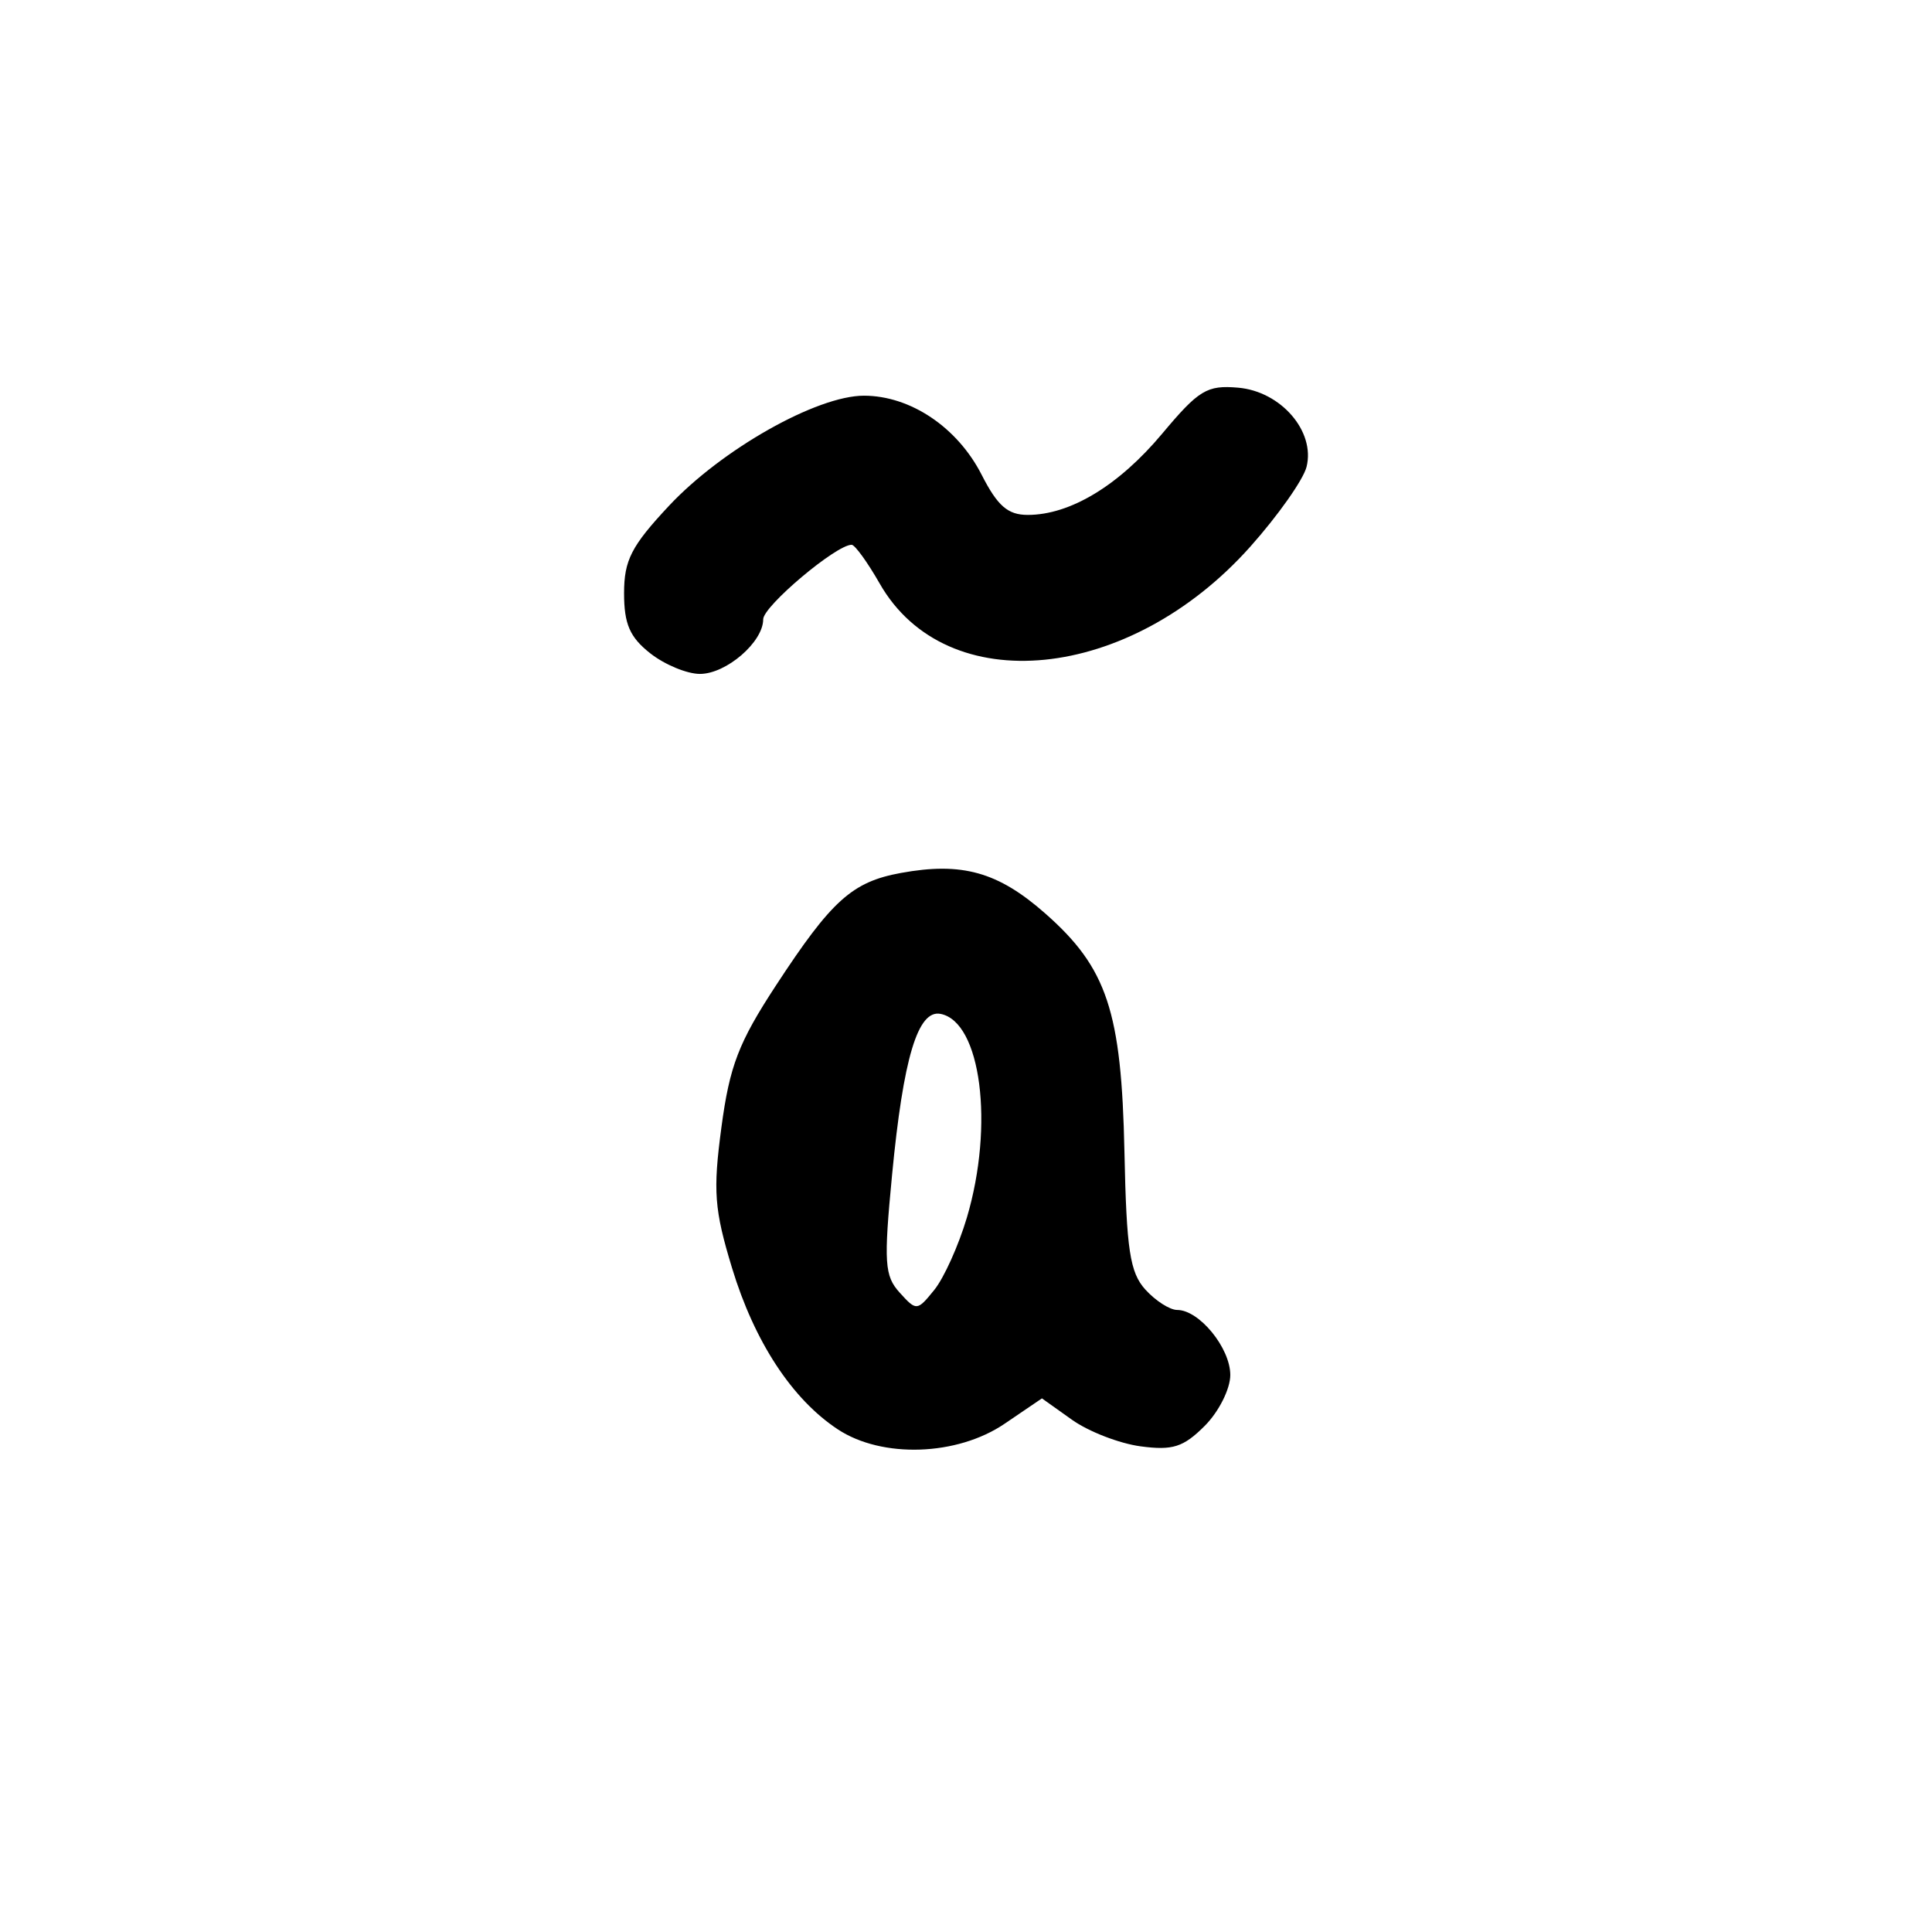 <?xml version="1.0" encoding="UTF-8" standalone="no"?>
<!-- Created with Inkscape (http://www.inkscape.org/) -->

<svg
   width="1000"
   height="1000"
   viewBox="0 0 264.583 264.583"
   version="1.1"
   id="svg1131"
   sodipodi:docname="ãl.svg"
   inkscape:version="1.1.1 (3bf5ae0d25, 2021-09-20)"
   xmlns:inkscape="http://www.inkscape.org/namespaces/inkscape"
   xmlns:sodipodi="http://sodipodi.sourceforge.net/DTD/sodipodi-0.dtd"
   xmlns="http://www.w3.org/2000/svg"
   xmlns:svg="http://www.w3.org/2000/svg">
  <sodipodi:namedview
     id="namedview1133"
     pagecolor="#ffffff"
     bordercolor="#666666"
     borderopacity="1.0"
     inkscape:pageshadow="2"
     inkscape:pageopacity="0.0"
     inkscape:pagecheckerboard="0"
     inkscape:document-units="mm"
     showgrid="false"
     units="px"
     fit-margin-top="0"
     fit-margin-left="0"
     fit-margin-right="0"
     fit-margin-bottom="0"
     inkscape:zoom="0.35355339"
     inkscape:cx="741.04791"
     inkscape:cy="383.25188"
     inkscape:window-width="1920"
     inkscape:window-height="1017"
     inkscape:window-x="-8"
     inkscape:window-y="-8"
     inkscape:window-maximized="1"
     inkscape:current-layer="layer1"
     inkscape:snap-bbox="true"
     inkscape:snap-global="true"
     inkscape:bbox-paths="true"
     inkscape:object-paths="false"
     inkscape:snap-intersection-paths="false"
     inkscape:object-nodes="false"
     inkscape:snap-smooth-nodes="false"
     inkscape:snap-midpoints="false"
     inkscape:snap-object-midpoints="false"
     inkscape:snap-page="true"
     inkscape:bbox-nodes="true"
     inkscape:snap-bbox-edge-midpoints="true"
     inkscape:snap-bbox-midpoints="true" />
  <defs
     id="defs1128" />
  <g
     inkscape:label="Camada 1"
     inkscape:groupmode="layer"
     id="layer1"
     transform="translate(-722.811,-105.923)">
    <path
       d="m 837.549,301.671 c -6.264,-4.129 -11.418,-11.993 -14.491,-22.111 -2.429,-7.997 -2.619,-10.517 -1.45,-19.26 1.123,-8.401 2.352,-11.6 7.454,-19.4 7.643,-11.685 10.442,-14.207 17.123,-15.428 8.364,-1.53 13.303,-0.146 19.758,5.537 8.486,7.47 10.456,13.396 10.858,32.665 0.28,13.434 0.748,16.515 2.863,18.852 1.39,1.536 3.352,2.793 4.359,2.793 3.023,0 7.274,5.206 7.274,8.908 0,1.908 -1.575,5.04 -3.506,6.97 -2.919,2.919 -4.39,3.387 -8.783,2.798 -2.902,-0.389 -7.129,-2.026 -9.392,-3.638 l -4.115,-2.93 -5.111,3.473 c -6.504,4.419 -16.78,4.766 -22.841,0.771 z m 17.669,-28.984 c 3.768,-12.689 1.939,-26.848 -3.607,-27.916 -3.107,-0.598 -5.096,6.021 -6.636,22.076 -1.151,12.008 -1.035,13.801 1.046,16.099 2.294,2.535 2.389,2.528 4.742,-0.378 1.321,-1.631 3.325,-6.078 4.455,-9.882 z m -43.356,-77.293 c -2.798,-2.201 -3.586,-4.008 -3.586,-8.224 0,-4.529 0.994,-6.466 6.142,-11.97 7.244,-7.744 20.258,-15.095 26.712,-15.088 6.364,0.005 12.8,4.332 16.114,10.829 2.182,4.276 3.584,5.497 6.314,5.497 5.811,0 12.456,-4.014 18.403,-11.117 5.023,-6 6.137,-6.675 10.407,-6.307 5.856,0.504 10.592,5.983 9.372,10.843 -0.439,1.751 -3.904,6.667 -7.699,10.925 -16.544,18.562 -41.622,21.058 -50.761,5.052 -1.662,-2.911 -3.389,-5.297 -3.838,-5.303 -2.103,-0.026 -12.113,8.407 -12.113,10.206 0,3.111 -5.058,7.477 -8.663,7.477 -1.77,0 -4.833,-1.269 -6.805,-2.821 z"
       style="fill:#000000;stroke-width:1.361"
       id="path1189" />
  </g>
</svg>
